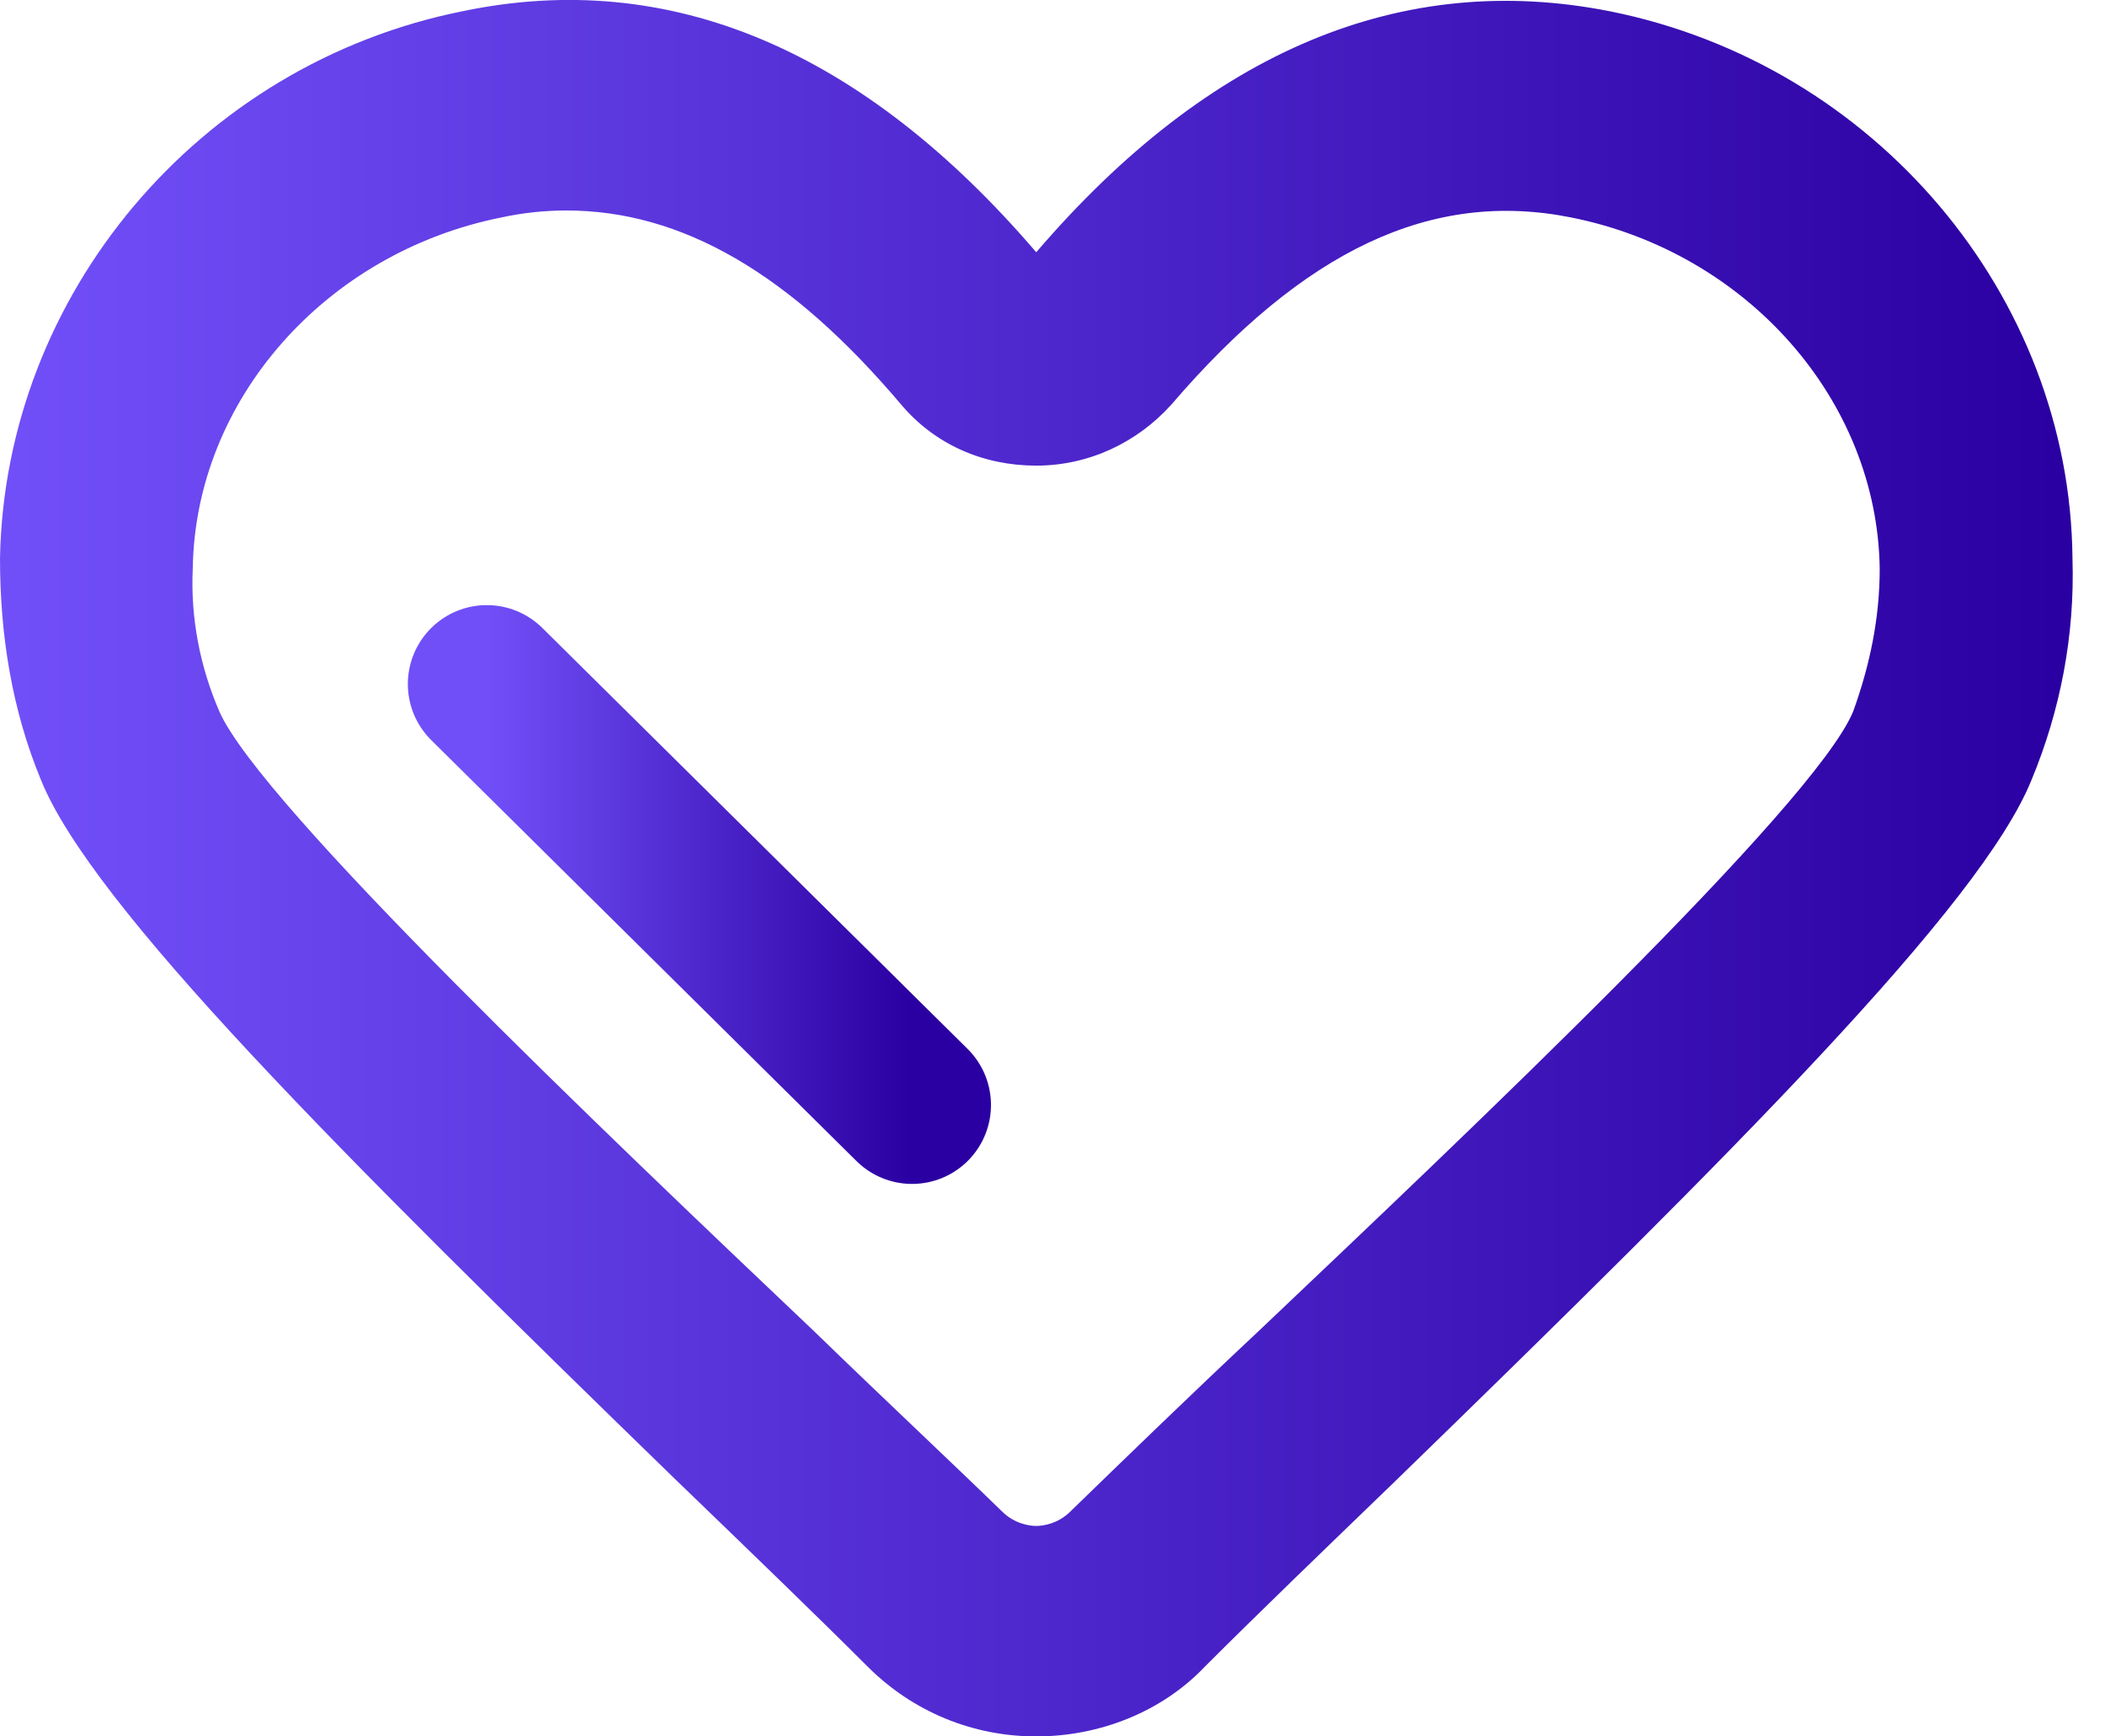 <svg xmlns="http://www.w3.org/2000/svg" width="40" height="33" viewBox="0 0 40 33">
    <defs>
        <linearGradient id="h9bsw6jpwa" x1="0%" x2="100%" y1="50%" y2="50%">
            <stop offset="0%" stop-color="#714FF8"/>
            <stop offset="100%" stop-color="#2B00A2"/>
        </linearGradient>
        <linearGradient id="zuuoaobweb" x1="0%" x2="100%" y1="50%" y2="50%">
            <stop offset="0%" stop-color="#714FF8"/>
            <stop offset="100%" stop-color="#2B00A2"/>
        </linearGradient>
    </defs>
    <g fill="none" fill-rule="evenodd">
        <g>
            <g>
                <g>
                    <path fill="url(#h9bsw6jpwa)" fill-rule="nonzero" d="M12.914 28.192c1.328 1.282 2.564 2.473 3.572 3.48.87.87 2.014 1.328 3.205 1.328 1.19 0 2.381-.458 3.206-1.328 1.007-1.007 2.243-2.198 3.571-3.48 6.503-6.319 11.174-10.99 12.136-13.37.55-1.328.824-2.748.778-4.213-.046-4.991-3.755-9.387-8.792-10.395-3.938-.778-7.602.733-10.899 4.58C16.394.946 12.731-.61 8.792.213 3.755 1.222.092 5.618 0 10.61c0 1.465.229 2.885.778 4.212.962 2.381 5.633 7.052 12.136 13.371zM9.525 4.133c.412-.089.824-.133 1.236-.133 2.198 0 4.26 1.201 6.366 3.692.64.756 1.557 1.157 2.564 1.157 1.008 0 1.923-.445 2.565-1.157C24.774 4.756 27.2 3.6 29.857 4.133c3.343.668 5.816 3.47 5.862 6.673 0 .934-.183 1.824-.504 2.714-.733 1.779-7.373 8.051-11.31 11.788-1.329 1.245-2.565 2.446-3.573 3.425-.229.223-.504.267-.64.267-.138 0-.413-.044-.642-.267-1.007-.979-2.29-2.18-3.572-3.425C11.54 21.57 4.946 15.298 4.168 13.52c-.367-.846-.55-1.78-.505-2.714.046-3.203 2.52-6.005 5.862-6.673z" transform="translate(-1011 -4054) translate(895 4014) translate(116 40)"/>
                    <path stroke="url(#zuuoaobweb)" stroke-linecap="round" stroke-linejoin="bevel" stroke-width="3" d="M9.25 13L17.331 21" transform="translate(-1011 -4054) translate(895 4014) translate(116 40)"/>
                </g>
            </g>
        </g>
    </g>
</svg>
